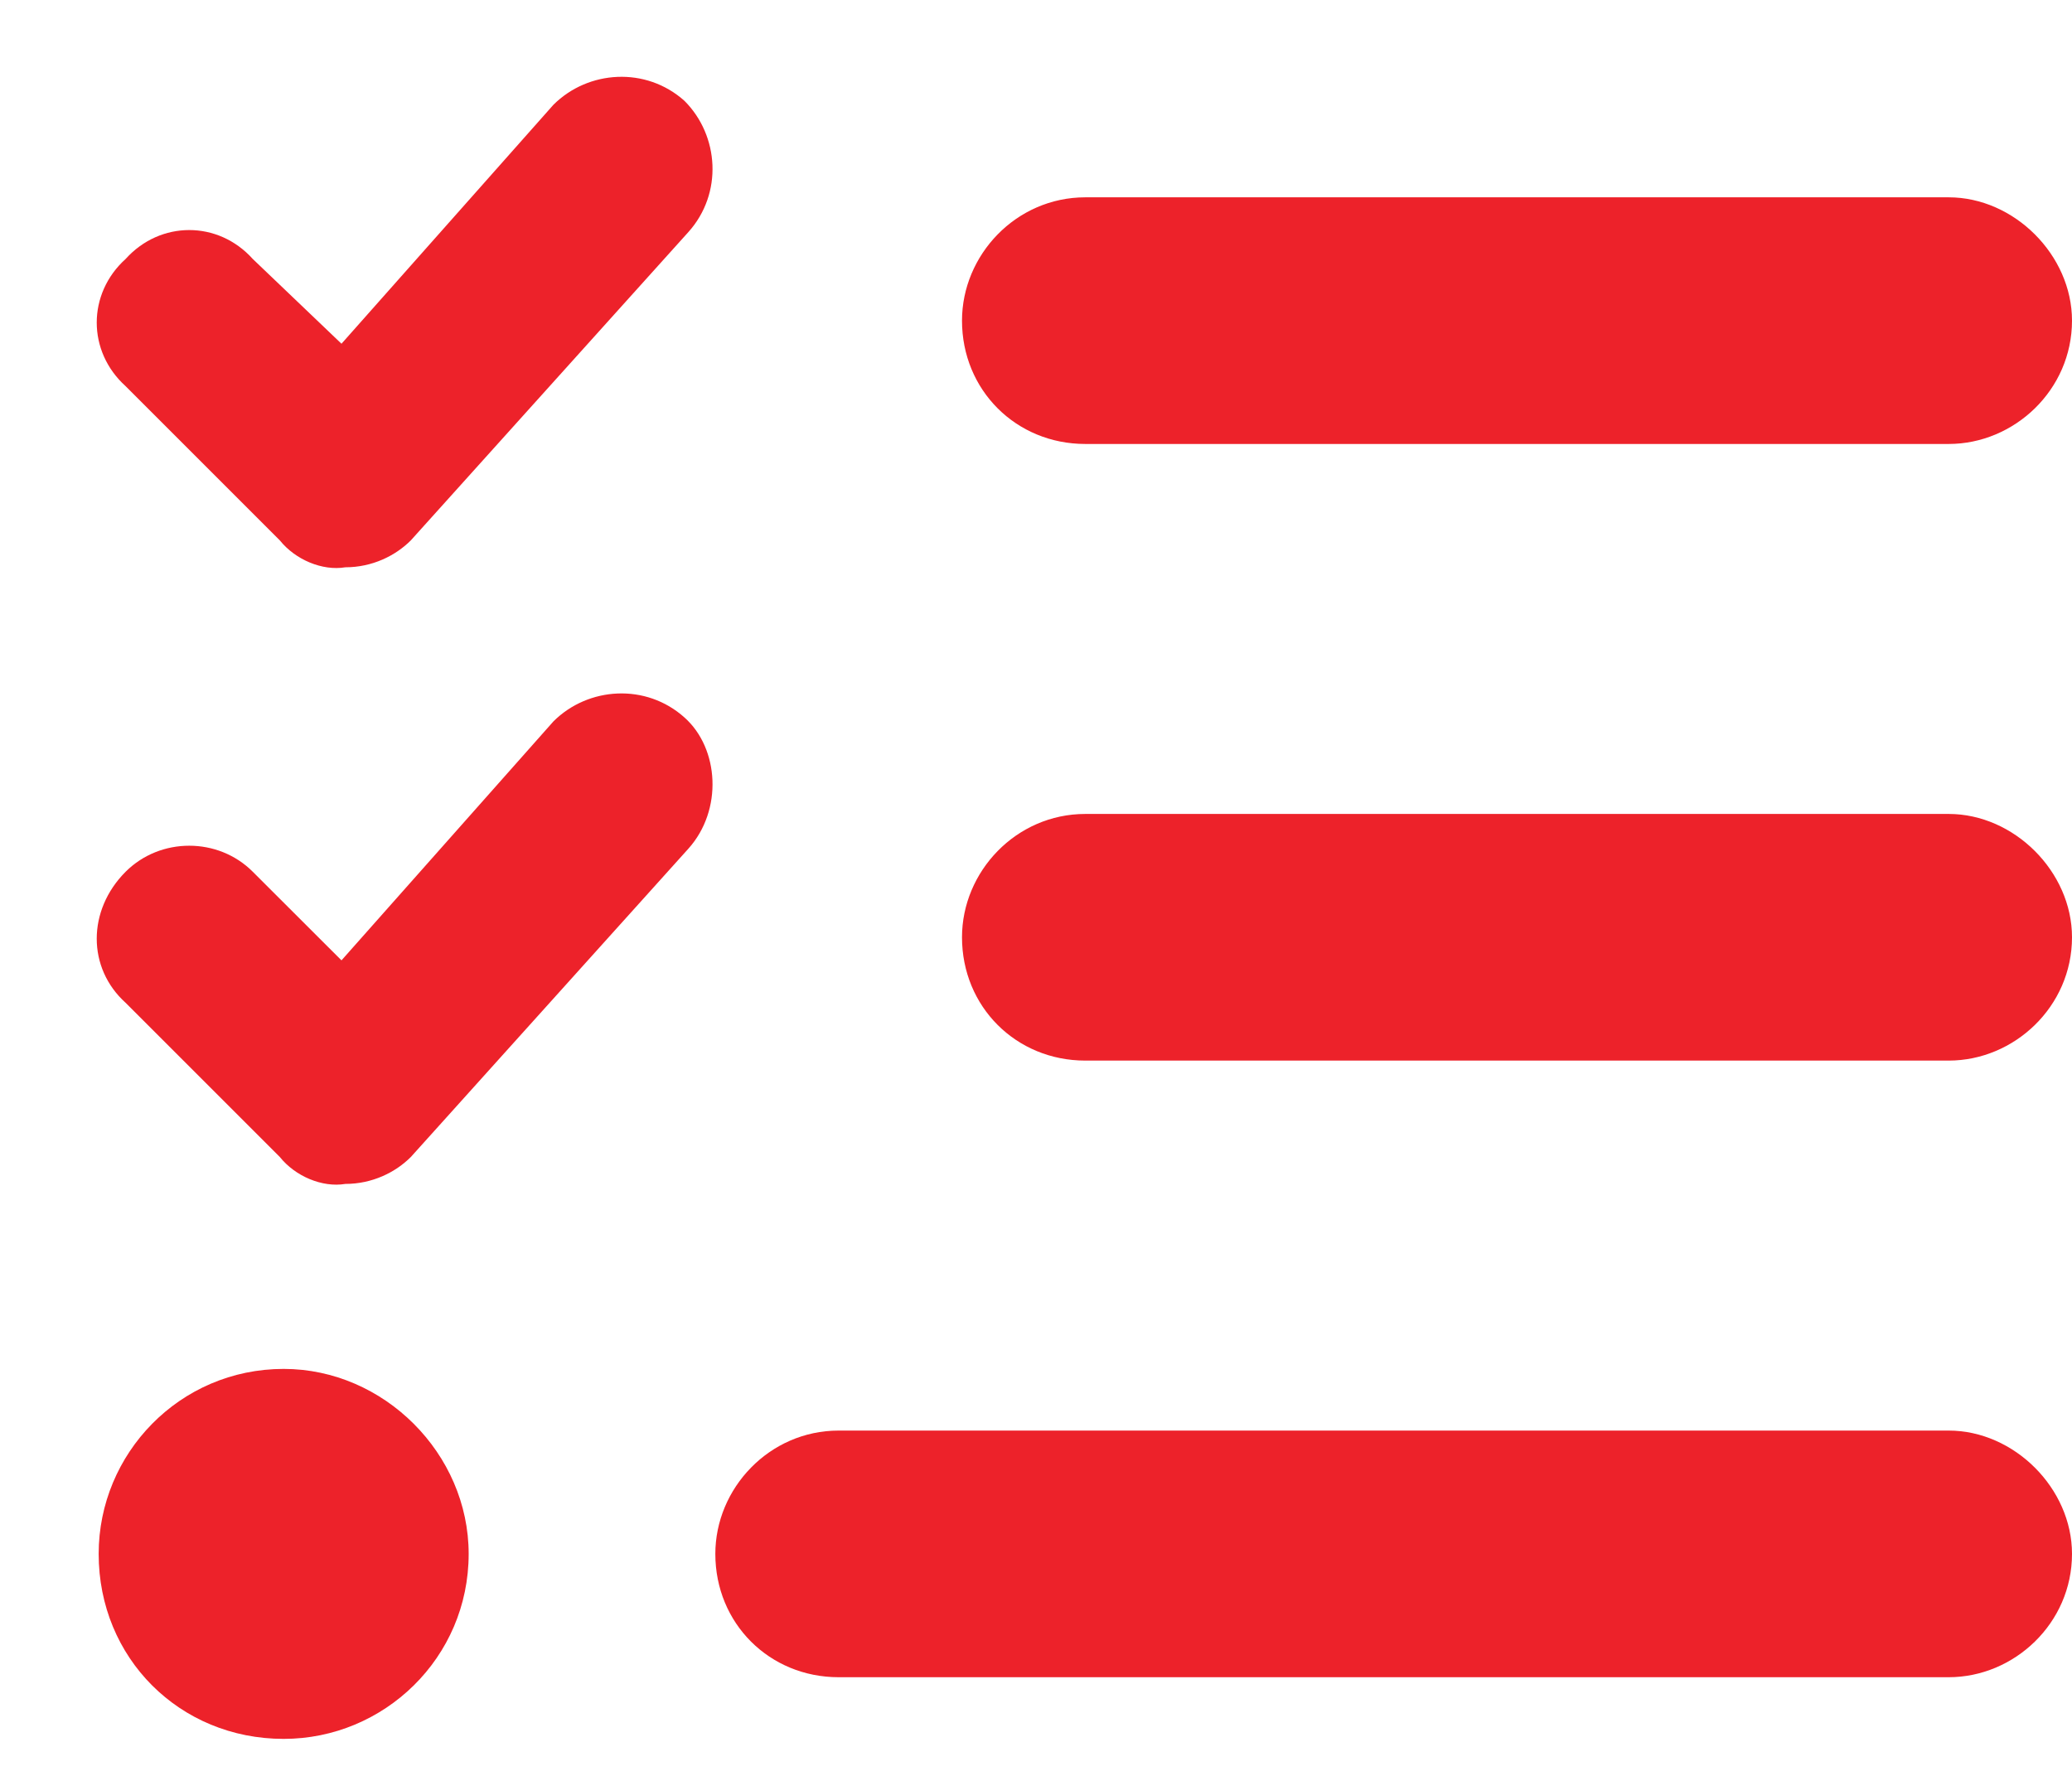 <svg width="21" height="18" viewBox="0 0 21 18" fill="none" xmlns="http://www.w3.org/2000/svg">
<path d="M6.938 1.023C7.289 1.375 7.328 1.961 6.977 2.352L4.164 5.477C4.008 5.633 3.773 5.75 3.5 5.75C3.266 5.789 2.992 5.672 2.836 5.477L1.273 3.914C0.883 3.562 0.883 2.977 1.273 2.625C1.625 2.234 2.211 2.234 2.562 2.625L3.461 3.484L5.609 1.062C5.961 0.711 6.547 0.672 6.938 1.023ZM6.938 7.273C7.289 7.586 7.328 8.211 6.977 8.602L4.164 11.727C4.008 11.883 3.773 12 3.5 12C3.266 12.039 2.992 11.922 2.836 11.727L1.273 10.164C0.883 9.812 0.883 9.227 1.273 8.836C1.625 8.484 2.211 8.484 2.562 8.836L3.461 9.734L5.609 7.312C5.961 6.961 6.547 6.922 6.938 7.273ZM9.75 3.25C9.75 2.586 10.297 2 11 2H19.75C20.414 2 21 2.586 21 3.25C21 3.953 20.414 4.5 19.75 4.5H11C10.297 4.5 9.75 3.953 9.75 3.25ZM9.75 9.5C9.75 8.836 10.297 8.25 11 8.25H19.75C20.414 8.25 21 8.836 21 9.5C21 10.203 20.414 10.75 19.75 10.75H11C10.297 10.75 9.75 10.203 9.75 9.5ZM7.25 15.75C7.25 15.086 7.797 14.5 8.5 14.5H19.75C20.414 14.5 21 15.086 21 15.75C21 16.453 20.414 17 19.75 17H8.5C7.797 17 7.25 16.453 7.25 15.75ZM1 15.75C1 14.734 1.82 13.875 2.875 13.875C3.891 13.875 4.75 14.734 4.75 15.75C4.75 16.805 3.891 17.625 2.875 17.625C1.82 17.625 1 16.805 1 15.75Z" fill="#ED222A"/>
</svg>
